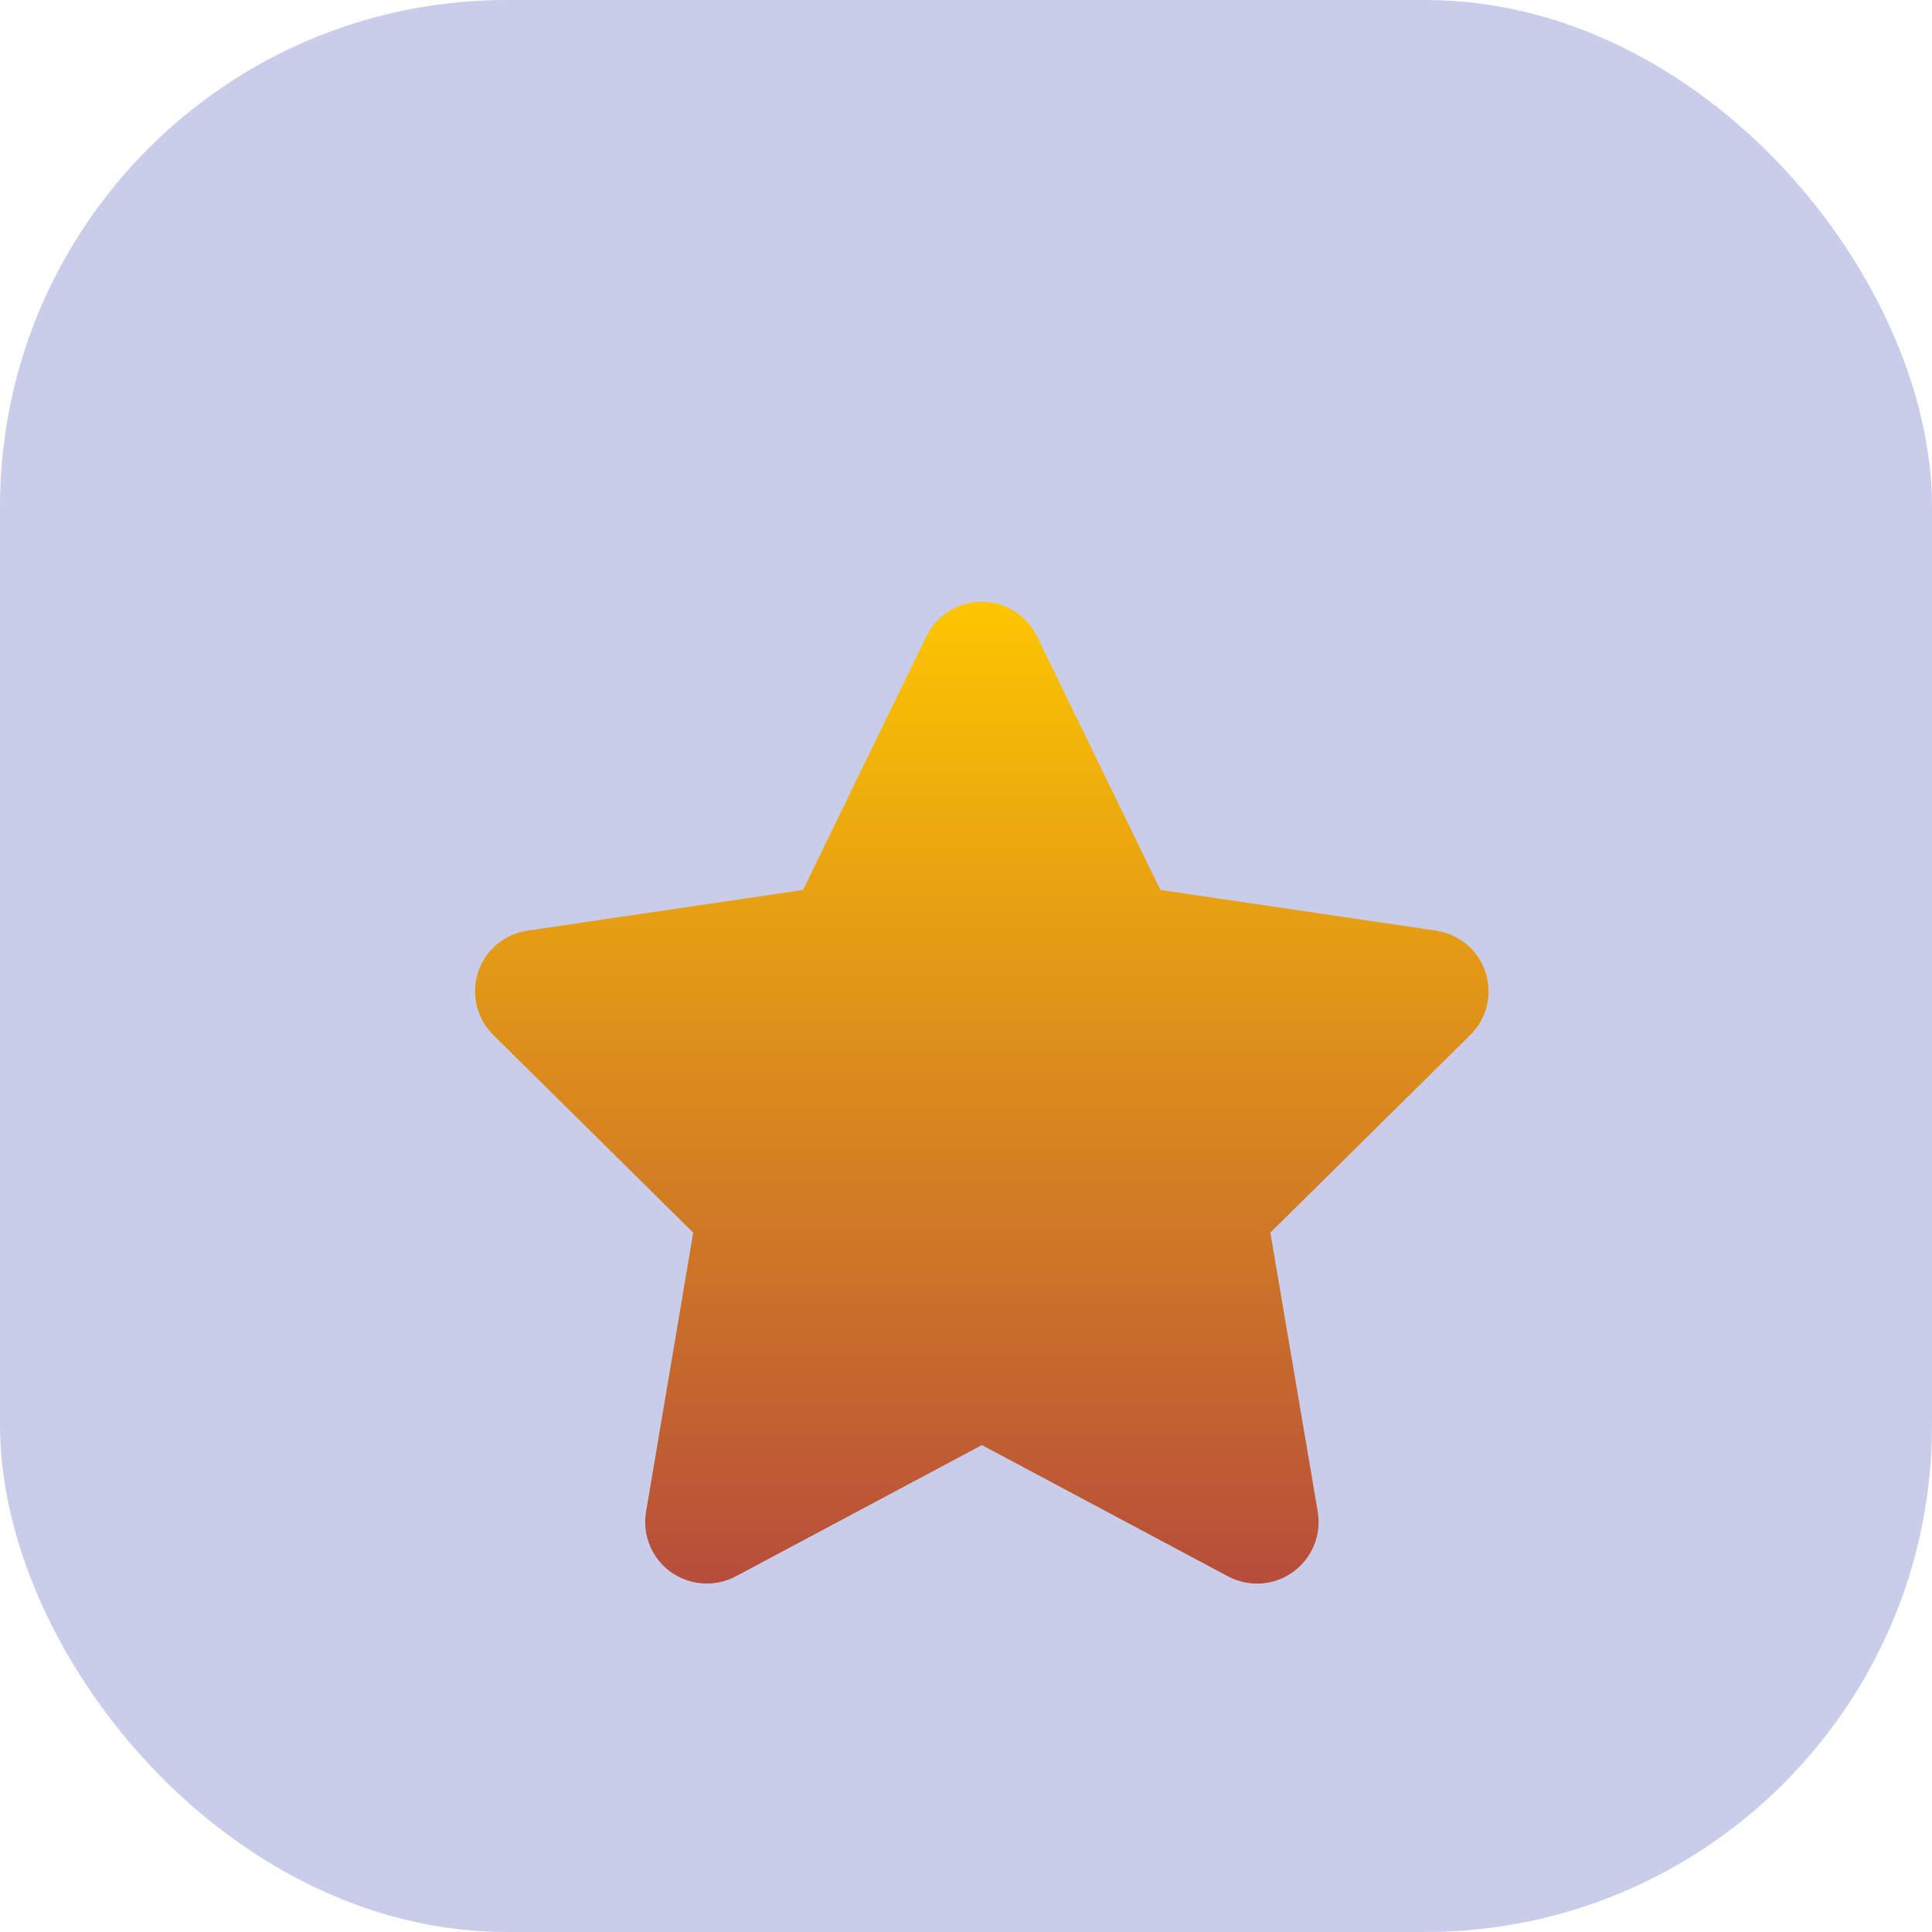 <svg width="61" height="61" viewBox="0 0 61 61" fill="none" xmlns="http://www.w3.org/2000/svg">
<rect width="61" height="61" rx="16" fill="#CACDE9"/>
<g filter="url(#filter0_dii_167_68)">
<path d="M32.741 16.09C32.42 15.424 31.741 15 30.996 15C30.25 15 29.578 15.424 29.25 16.09L25.354 24.099L16.652 25.383C15.925 25.492 15.319 26 15.094 26.696C14.87 27.393 15.052 28.161 15.573 28.676L21.887 34.918L20.397 43.738C20.276 44.465 20.579 45.203 21.178 45.633C21.779 46.063 22.572 46.118 23.227 45.773L31.002 41.626L38.777 45.773C39.431 46.118 40.225 46.069 40.825 45.633C41.425 45.197 41.728 44.465 41.607 43.738L40.11 34.918L46.424 28.676C46.946 28.161 47.133 27.393 46.903 26.696C46.673 26 46.073 25.492 45.346 25.383L36.638 24.099L32.741 16.09Z" fill="url(#paint0_linear_167_68)"/>
</g>
<defs>
<filter id="filter0_dii_167_68" x="11" y="11" width="40" height="43" filterUnits="userSpaceOnUse" color-interpolation-filters="sRGB">
<feFlood flood-opacity="0" result="BackgroundImageFix"/>
<feColorMatrix in="SourceAlpha" type="matrix" values="0 0 0 0 0 0 0 0 0 0 0 0 0 0 0 0 0 0 127 0" result="hardAlpha"/>
<feOffset dy="4"/>
<feGaussianBlur stdDeviation="2"/>
<feComposite in2="hardAlpha" operator="out"/>
<feColorMatrix type="matrix" values="0 0 0 0 0 0 0 0 0 0 0 0 0 0 0 0 0 0 0.25 0"/>
<feBlend mode="normal" in2="BackgroundImageFix" result="effect1_dropShadow_167_68"/>
<feBlend mode="normal" in="SourceGraphic" in2="effect1_dropShadow_167_68" result="shape"/>
<feColorMatrix in="SourceAlpha" type="matrix" values="0 0 0 0 0 0 0 0 0 0 0 0 0 0 0 0 0 0 127 0" result="hardAlpha"/>
<feOffset dx="-4" dy="-4"/>
<feGaussianBlur stdDeviation="2"/>
<feComposite in2="hardAlpha" operator="arithmetic" k2="-1" k3="1"/>
<feColorMatrix type="matrix" values="0 0 0 0 0 0 0 0 0 0 0 0 0 0 0 0 0 0 0.25 0"/>
<feBlend mode="normal" in2="shape" result="effect2_innerShadow_167_68"/>
<feColorMatrix in="SourceAlpha" type="matrix" values="0 0 0 0 0 0 0 0 0 0 0 0 0 0 0 0 0 0 127 0" result="hardAlpha"/>
<feOffset dx="4" dy="4"/>
<feGaussianBlur stdDeviation="2"/>
<feComposite in2="hardAlpha" operator="arithmetic" k2="-1" k3="1"/>
<feColorMatrix type="matrix" values="0 0 0 0 1 0 0 0 0 1 0 0 0 0 1 0 0 0 0.25 0"/>
<feBlend mode="normal" in2="effect2_innerShadow_167_68" result="effect3_innerShadow_167_68"/>
</filter>
<linearGradient id="paint0_linear_167_68" x1="31" y1="15" x2="31" y2="46" gradientUnits="userSpaceOnUse">
<stop stop-color="#FDC500"/>
<stop offset="1" stop-color="#B64D3B"/>
</linearGradient>
</defs>
</svg>
